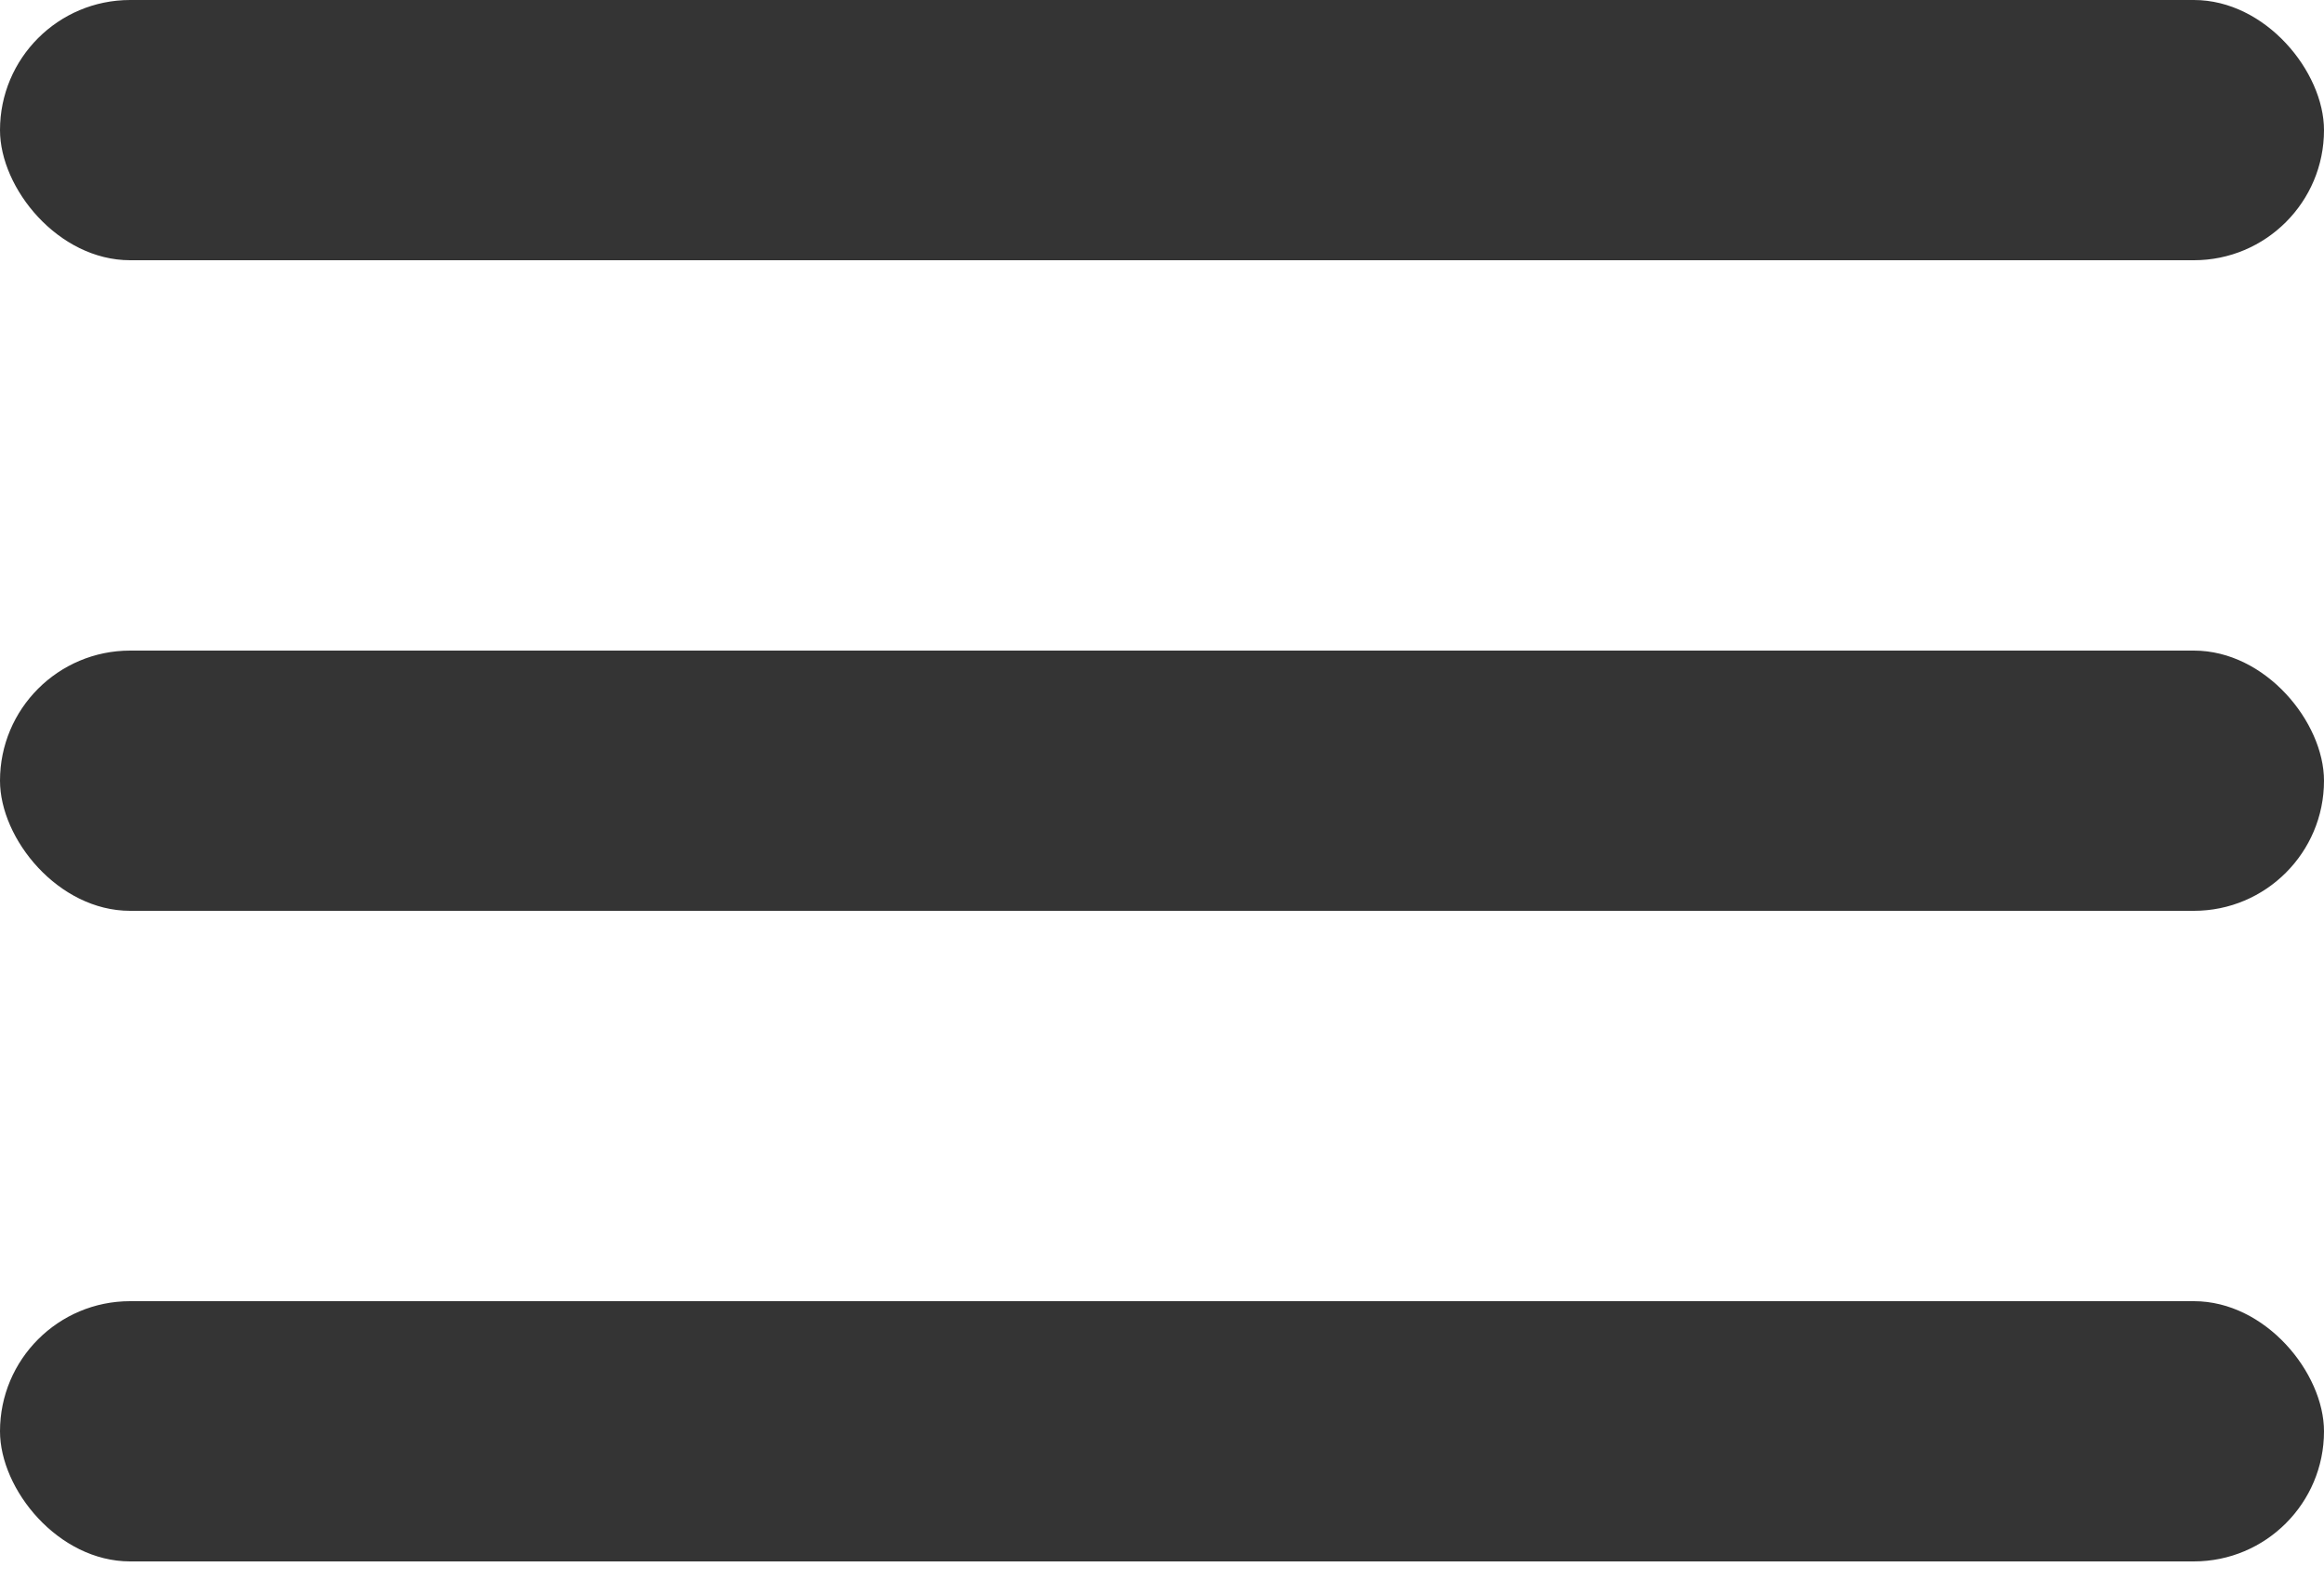 <svg width="25" height="17" viewBox="0 0 25 17" fill="none" xmlns="http://www.w3.org/2000/svg">
<rect width="25" height="2.8" rx="1.4" fill="#343434"/>
<rect y="7" width="25" height="2.8" rx="1.4" fill="#343434"/>
<rect y="14" width="25" height="2.8" rx="1.4" fill="#343434"/>
</svg>
